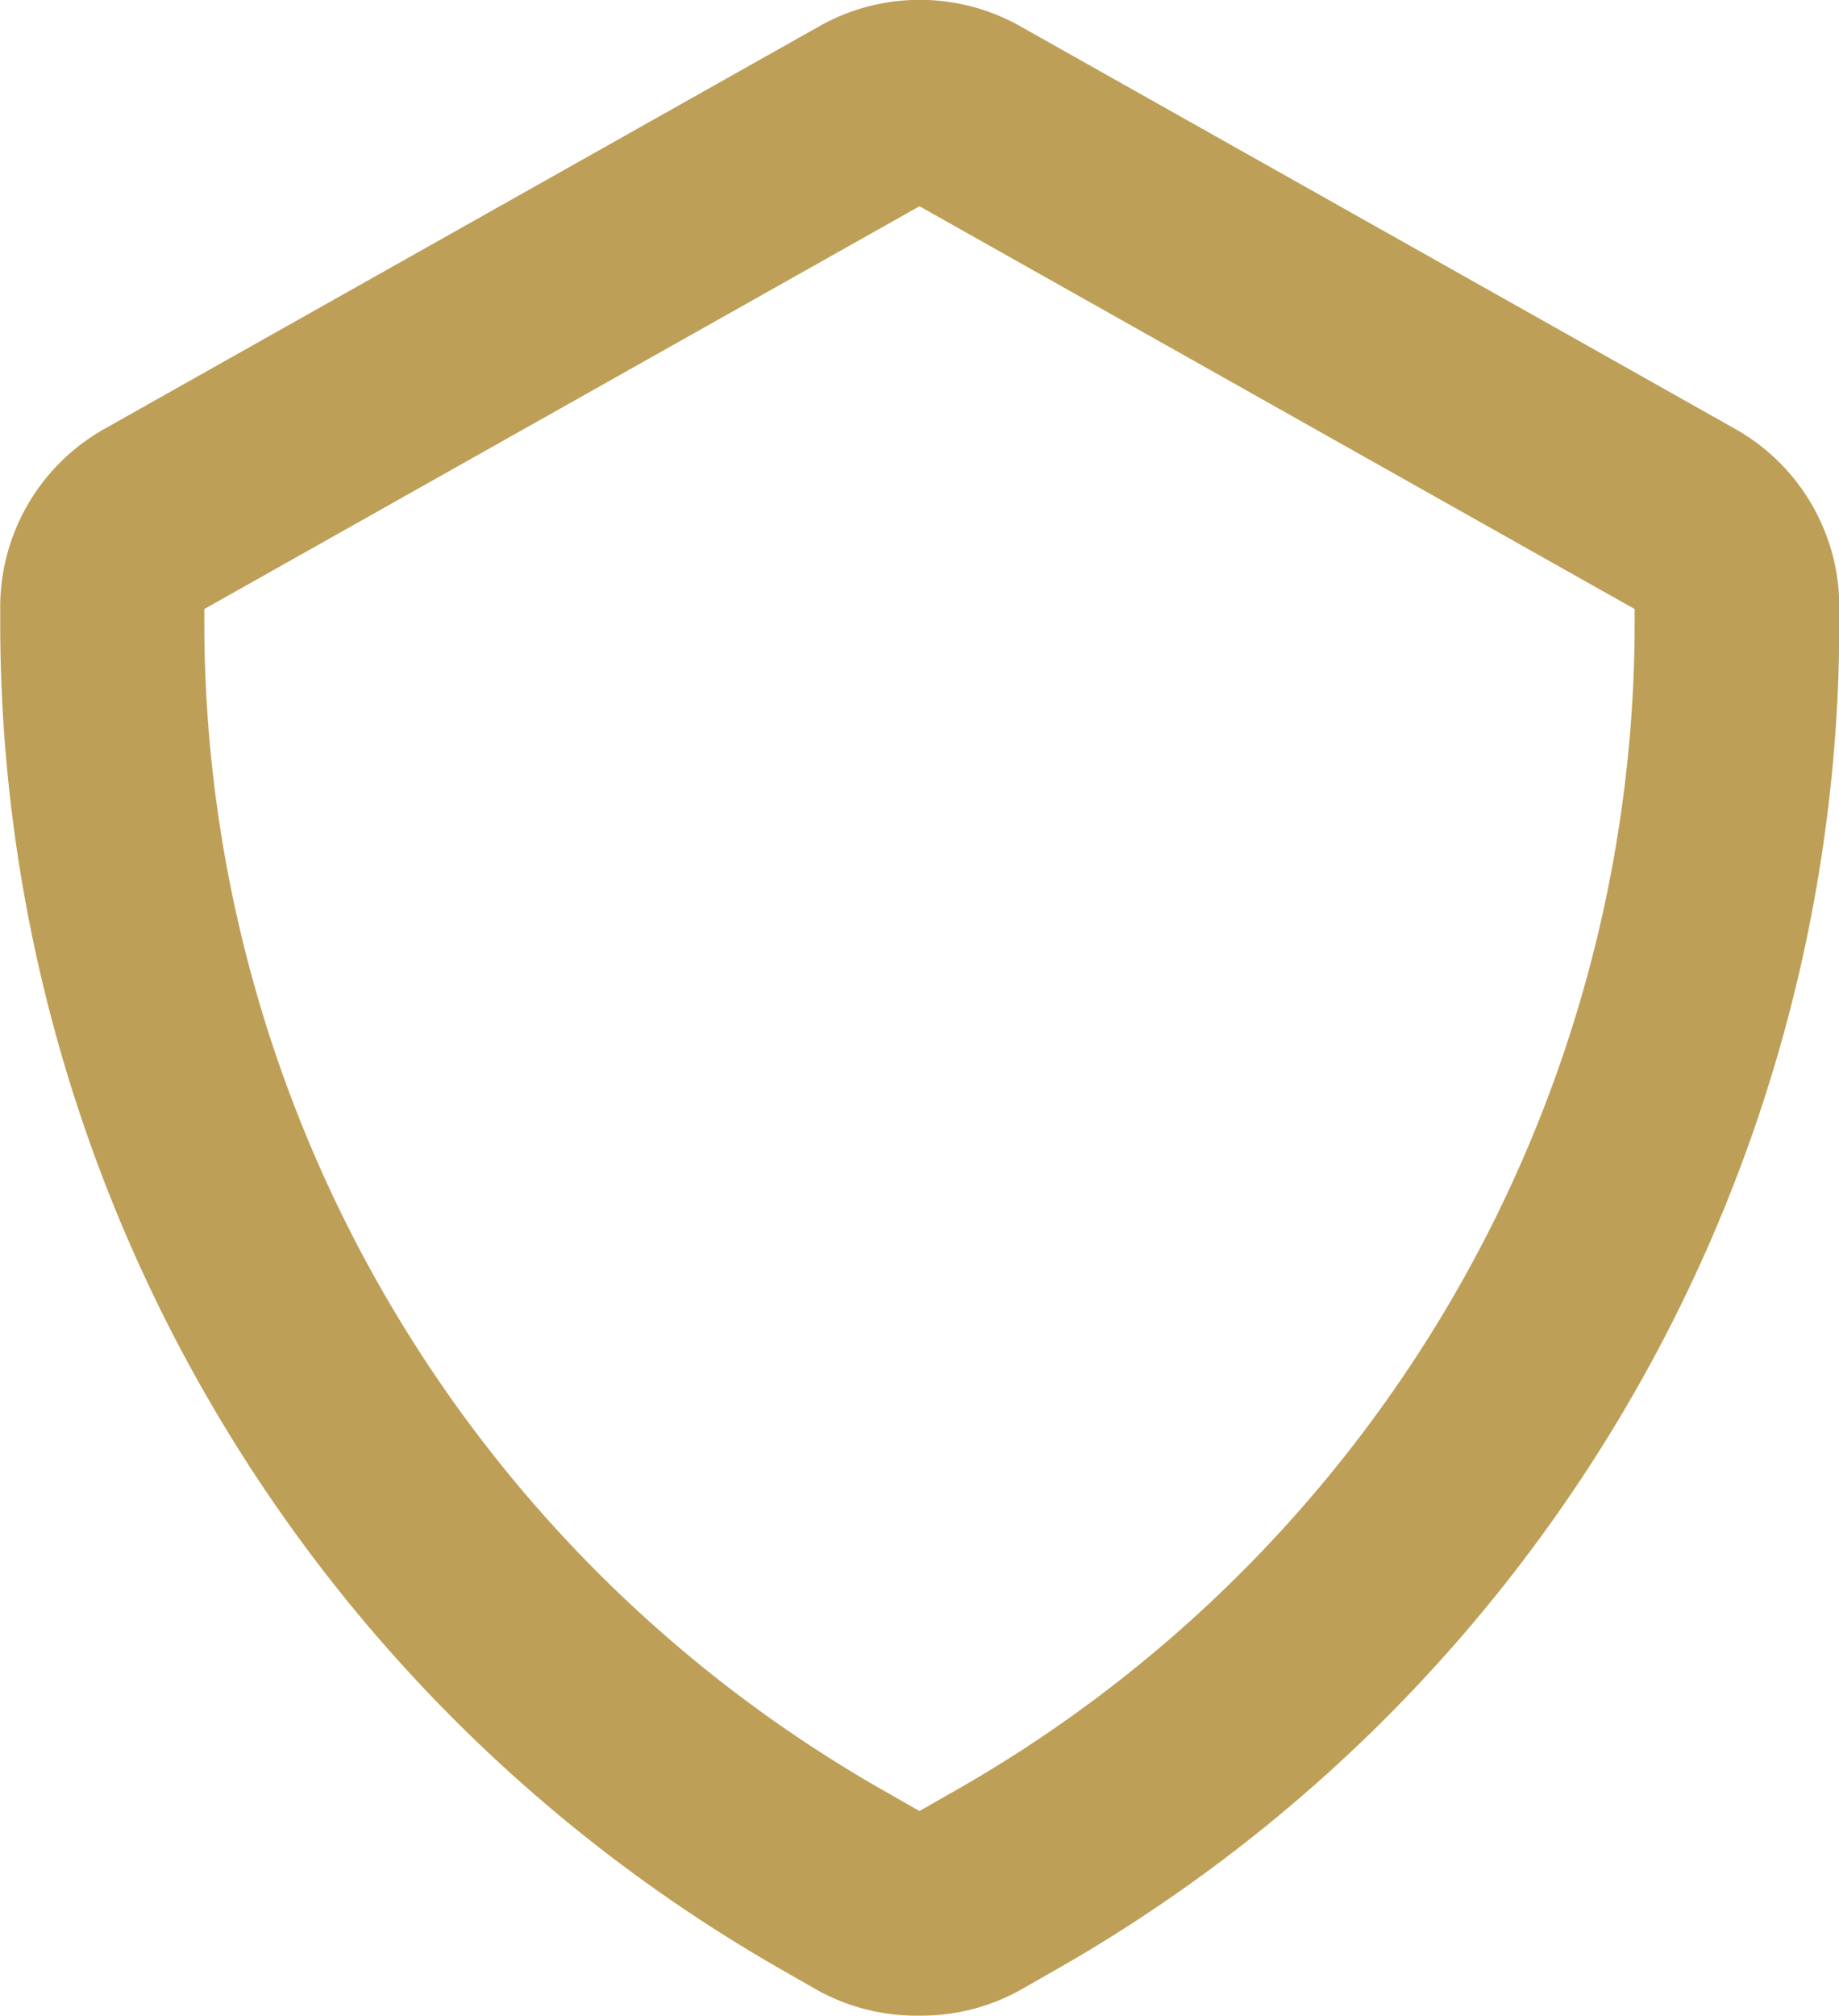 <svg xmlns="http://www.w3.org/2000/svg" xmlns:xlink="http://www.w3.org/1999/xlink" width="42.271" height="46.305" viewBox="0 0 42.271 46.305">
  <defs>
    <clipPath id="clip-path">
      <path id="Path_1954" data-name="Path 1954" d="M0,0H42.271V-46.305H0Z" fill="#be9f57"/>
    </clipPath>
  </defs>
  <g id="Group_59" data-name="Group 59" transform="translate(0 46.305)">
    <g id="Group_16" data-name="Group 16" clip-path="url(#clip-path)">
      <g id="Group_15" data-name="Group 15" transform="translate(21.135 -0.001)">
        <path id="Path_1953" data-name="Path 1953" d="M0,0A4.7,4.7,0,0,1-2.348-.587l-.7-.4a35.626,35.626,0,0,1-18.082-31v-.328a4.7,4.7,0,0,1,2.348-4.11l16.439-9.253a4.7,4.7,0,0,1,4.7,0l16.439,9.253a4.7,4.7,0,0,1,2.348,4.11v.328a35.624,35.624,0,0,1-18.129,31l-.7.4A4.687,4.687,0,0,1,0,0M0-41.566l-16.439,9.253v.328A30.883,30.883,0,0,0-.7-5.1l.7.4.7-.4A30.881,30.881,0,0,0,16.439-31.985v-.328Z" fill="#be9f57"/>
      </g>
    </g>
  </g>
</svg>
